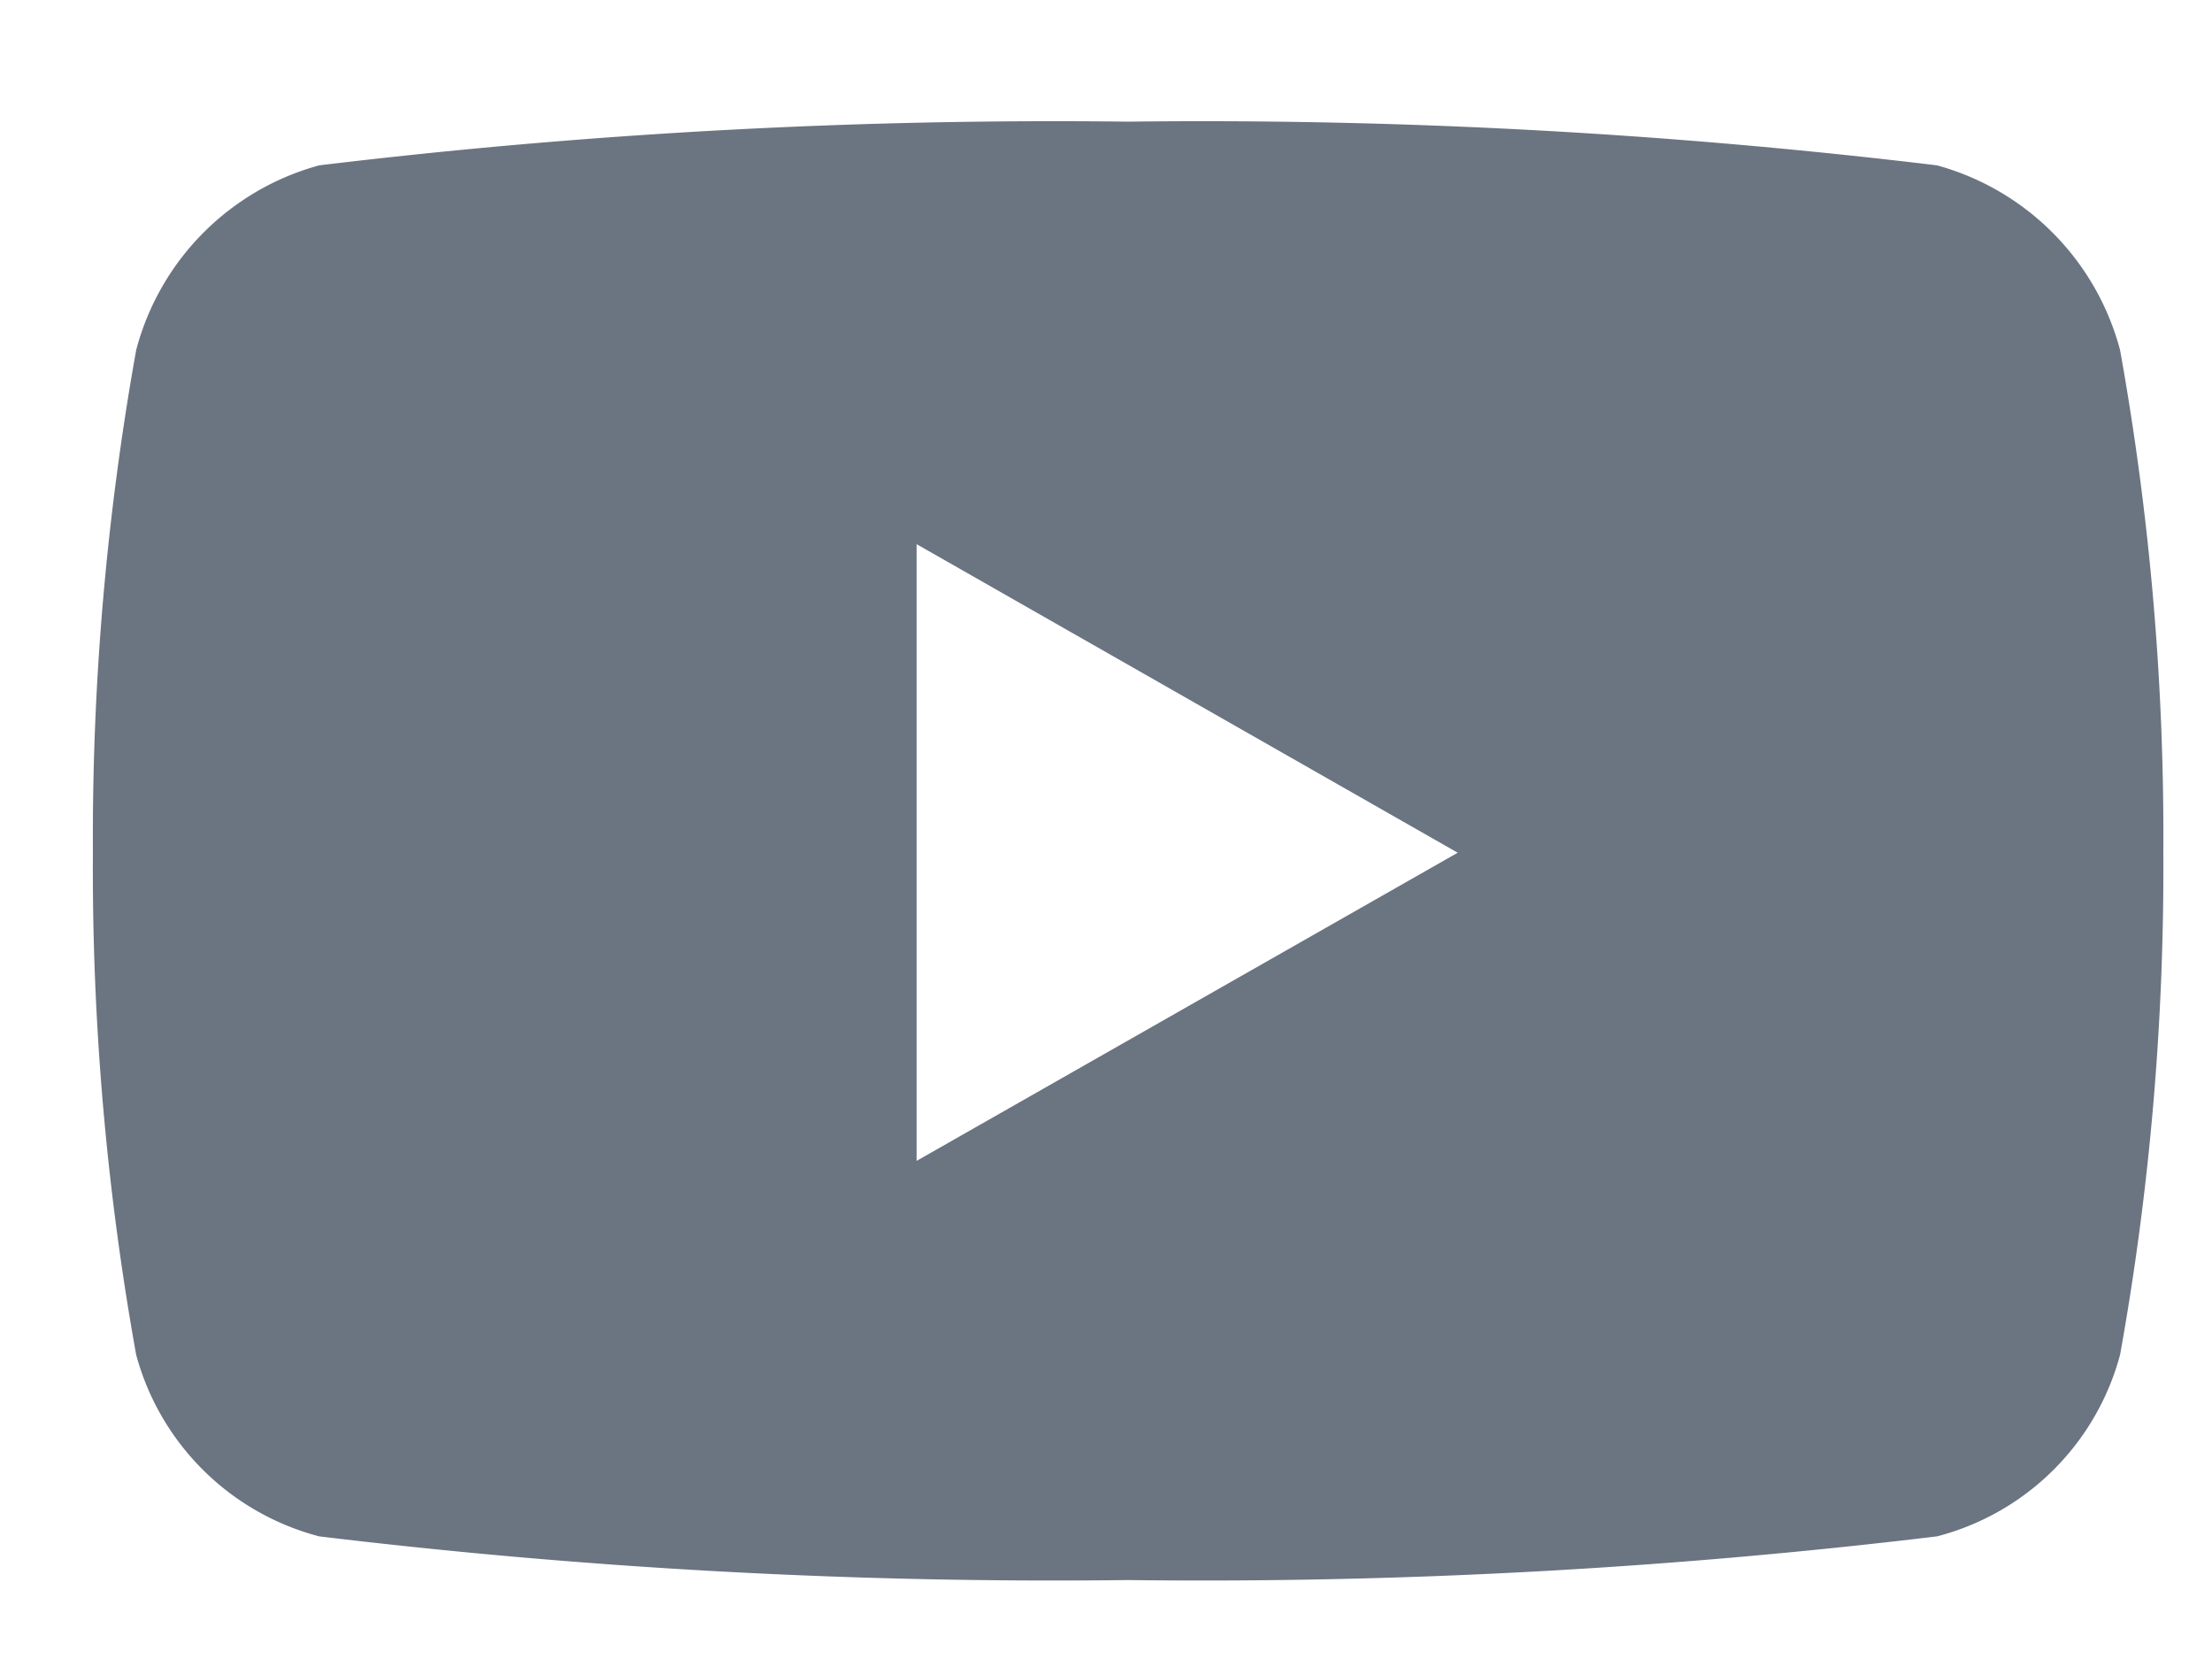 <svg width="16" height="12" fill="none" xmlns="http://www.w3.org/2000/svg"><path d="M15.335 2.532a1.887 1.887 0 00-1.324-1.336A44.377 44.377 0 008.161.88a44.376 44.376 0 00-5.852.316A1.881 1.881 0 00.985 2.532C.77 3.732.665 4.949.672 6.168A19.826 19.826 0 00.985 9.8a1.86 1.86 0 001.324 1.313c1.942.234 3.896.34 5.851.316 1.955.024 3.91-.082 5.851-.316A1.853 1.853 0 0015.335 9.8c.216-1.2.32-2.417.313-3.636a19.831 19.831 0 00-.313-3.632zM6.63 8.397V3.936l3.914 2.232L6.63 8.397z" fill="#6B7481"/></svg>